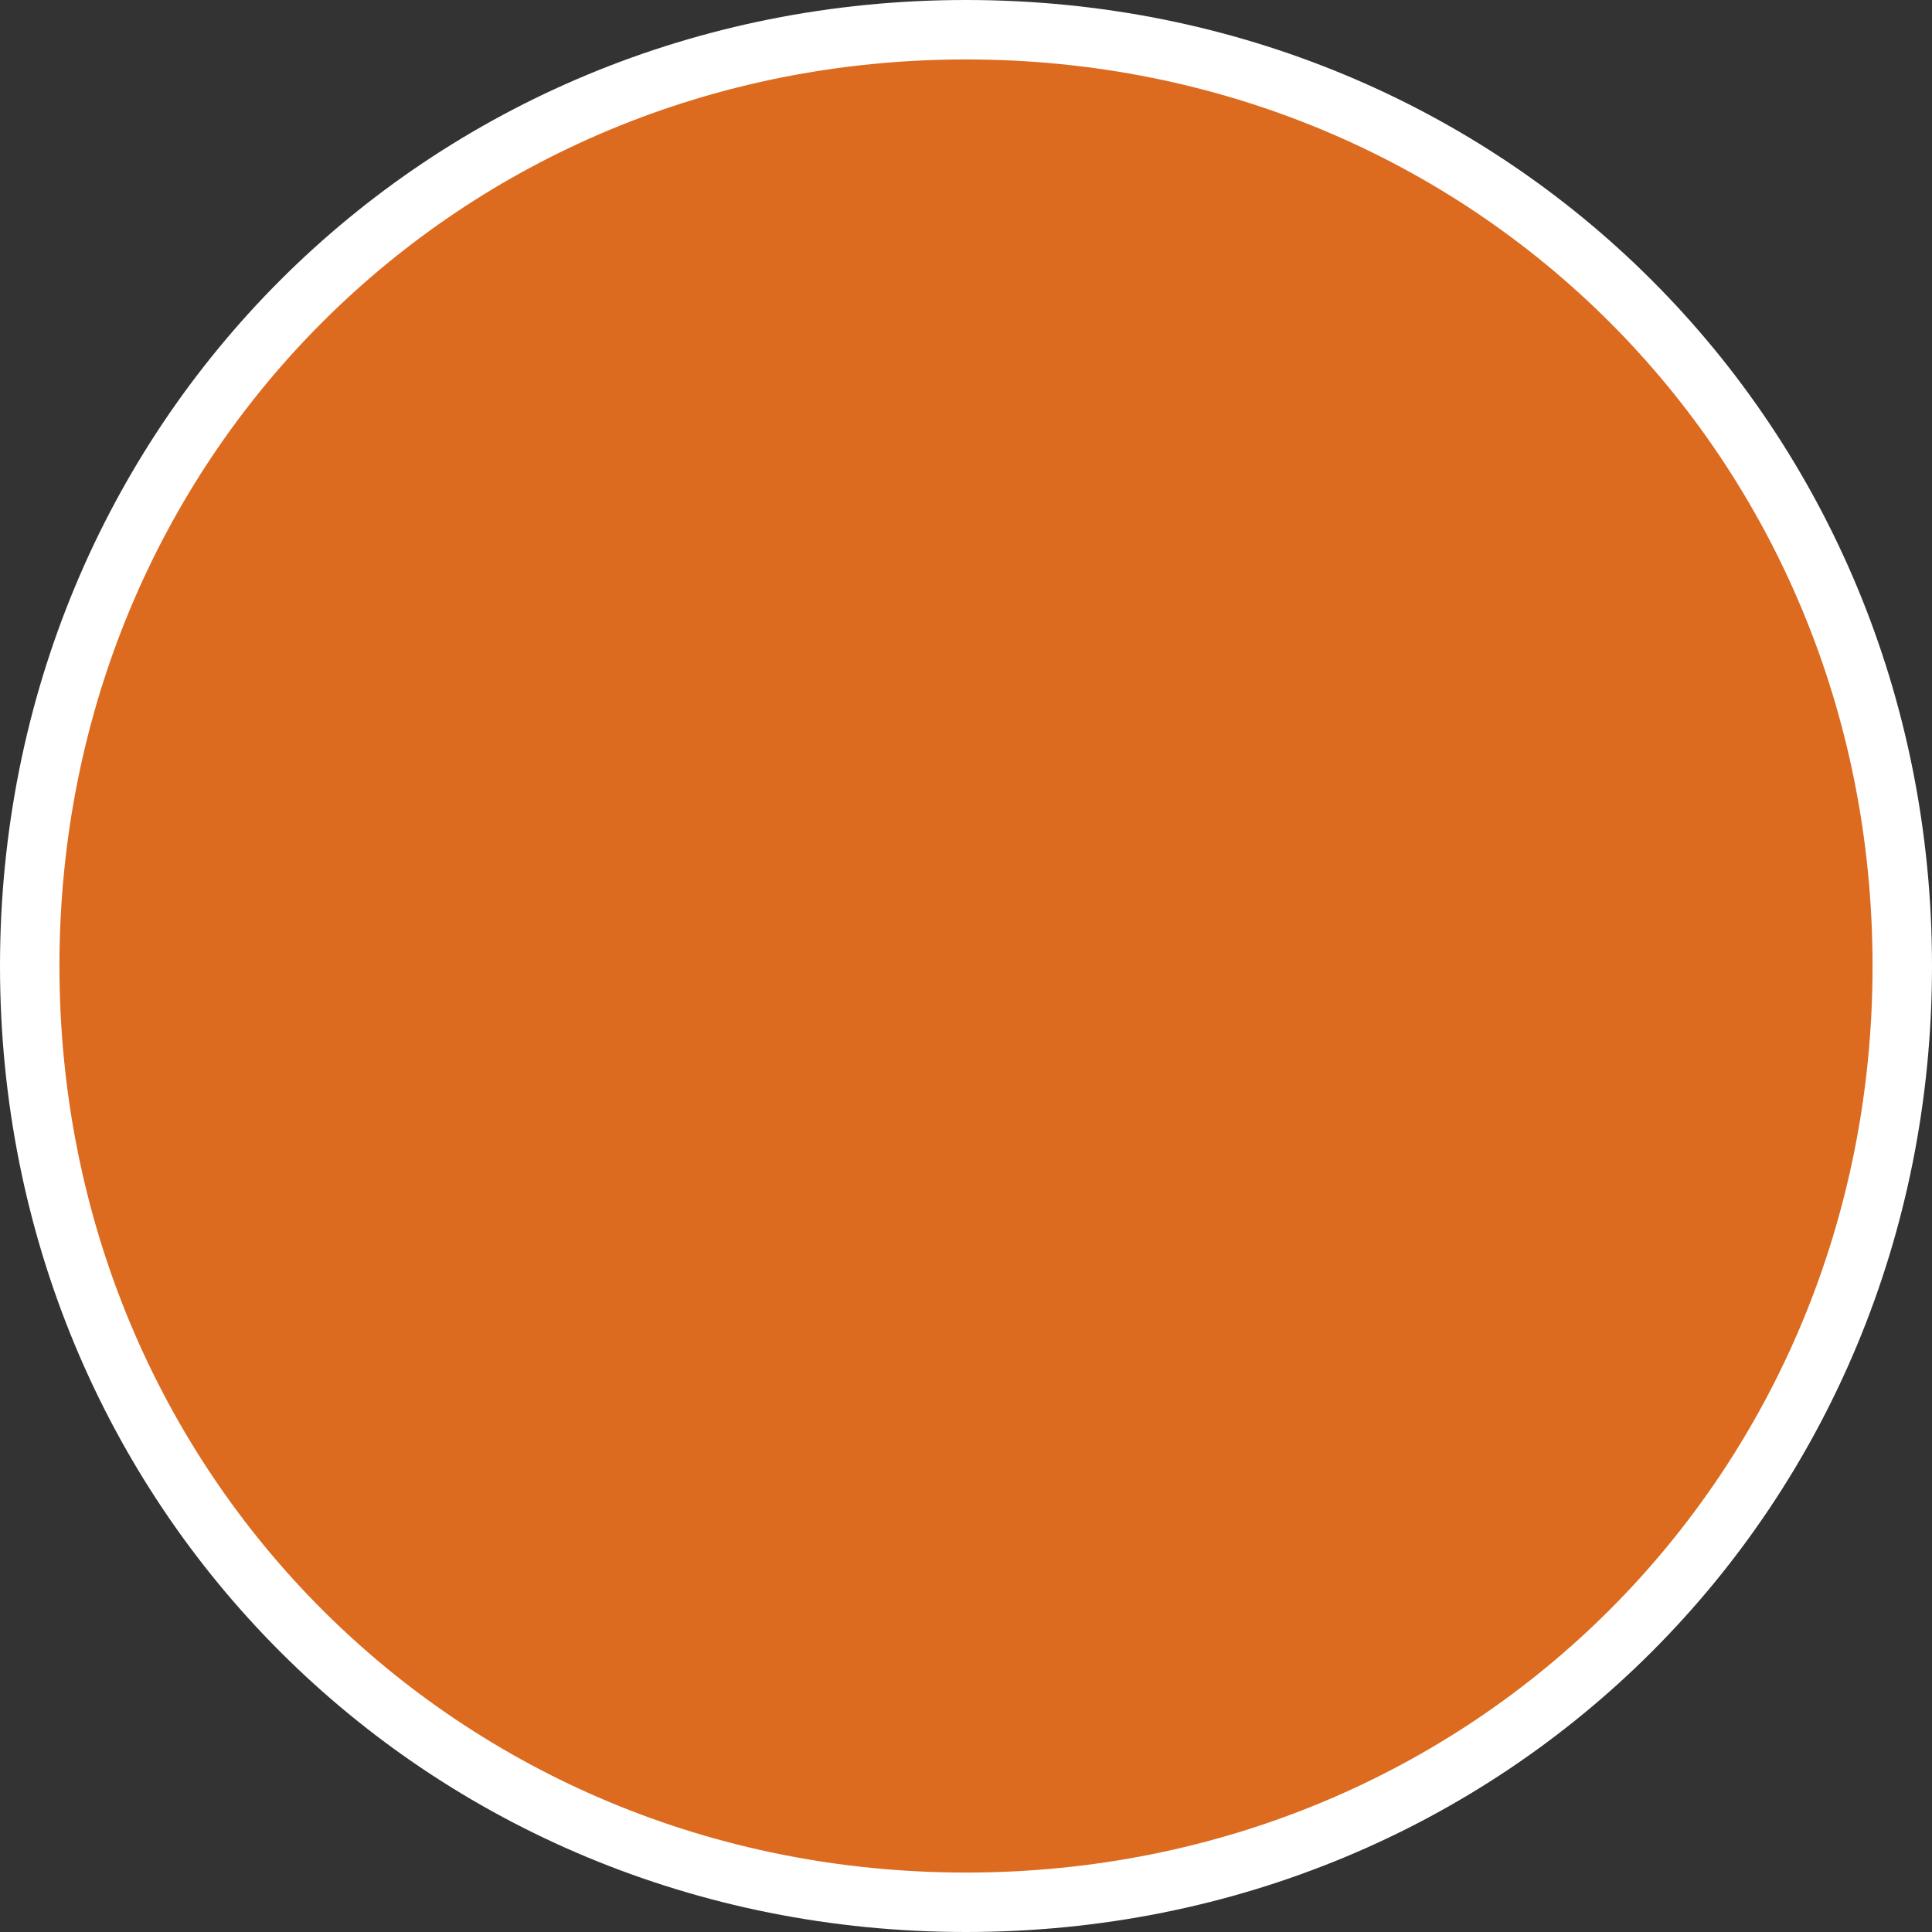 ﻿<?xml version="1.0" encoding="utf-8"?>
<svg version="1.1" xmlns:xlink="http://www.w3.org/1999/xlink" width="65px" height="65px" xmlns="http://www.w3.org/2000/svg">
  <rect width="100%" height="100%" fill="#333333" stroke="none"/>
  <g transform="matrix(1 0 0 1 -298 -197 )">
    <path d="M 330.5 198  C 348.14 198  362 211.86  362 229.5  C 362 247.14  348.14 261  330.5 261  C 312.86 261  299 247.14  299 229.5  C 299 211.86  312.86 198  330.5 198  Z " fill-rule="nonzero" fill="#dc6b1f" stroke="none" />
    <path d="M 330.5 198  C 348.14 198  362 211.86  362 229.5  C 362 247.14  348.14 261  330.5 261  C 312.86 261  299 247.14  299 229.5  C 299 211.86  312.86 198  330.5 198  Z " stroke-width="2" stroke="#ffffff" fill="none" />
  </g>
</svg>